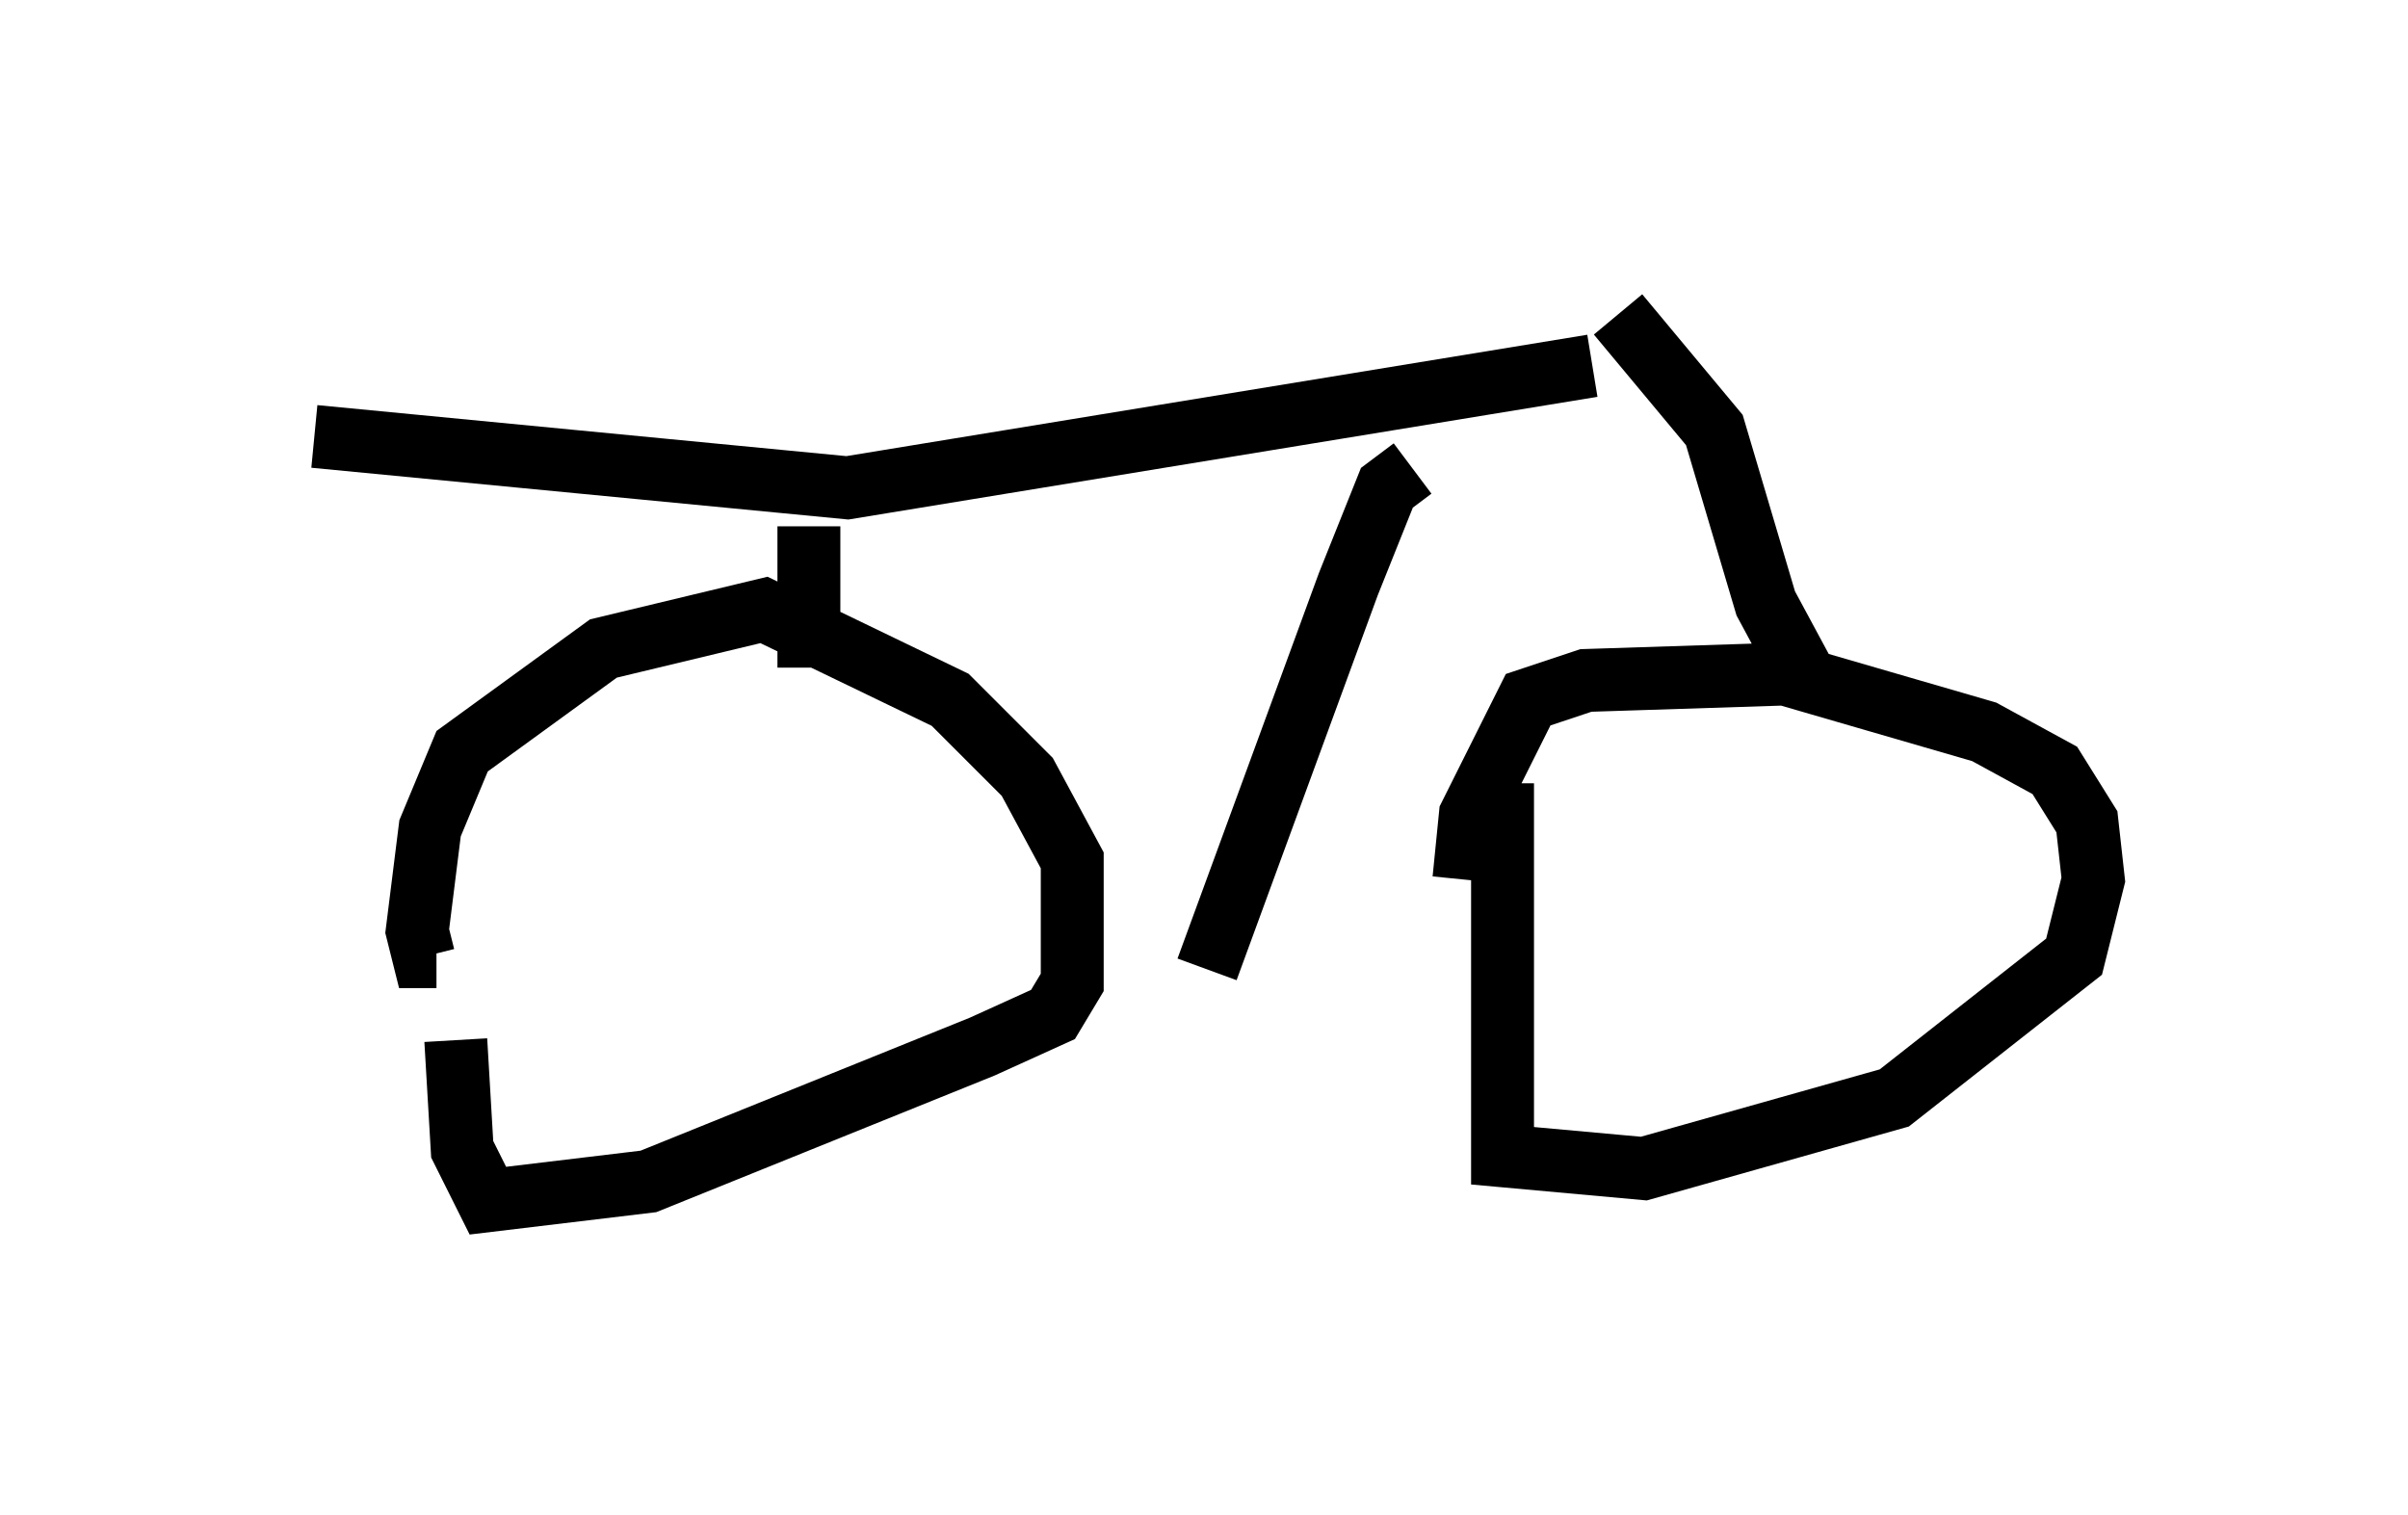 <?xml version="1.0" encoding="utf-8" ?>
<svg baseProfile="full" height="24.088" version="1.1" width="38.277" xmlns="http://www.w3.org/2000/svg" xmlns:ev="http://www.w3.org/2001/xml-events" xmlns:xlink="http://www.w3.org/1999/xlink"><defs /><rect fill="white" height="24.088" width="38.277" x="0" y="0" /><path d="M7.858, 12.758 m-0.613, 3.777 l0.102, 1.735 0.408, 0.817 l2.552, -0.306 5.308, -2.144 l1.123, -0.51 0.306, -0.51 l0.0, -1.94 -0.715, -1.327 l-1.225, -1.225 -2.96, -1.429 l-2.552, 0.613 -2.246, 1.633 l-0.51, 1.225 -0.204, 1.633 l0.102, 0.408 0.204, 0.0 m16.946, -2.756 l0.0, 5.921 2.246, 0.204 l3.981, -1.123 2.858, -2.246 l0.306, -1.225 -0.102, -0.919 l-0.51, -0.817 -1.123, -0.613 l-3.165, -0.919 -3.165, 0.102 l-0.919, 0.306 -0.919, 1.838 l-0.102, 1.021 m5.513, -3.063 l-0.715, -1.327 -0.817, -2.756 l-1.531, -1.838 m-0.408, 0.817 l-11.842, 1.94 -8.473, -0.817 m7.861, 1.429 l0.0, 2.246 m9.596, -3.165 l-0.408, 0.306 -0.613, 1.531 l-2.246, 6.125 " fill="none" stroke="black" stroke-width="1" /></svg>